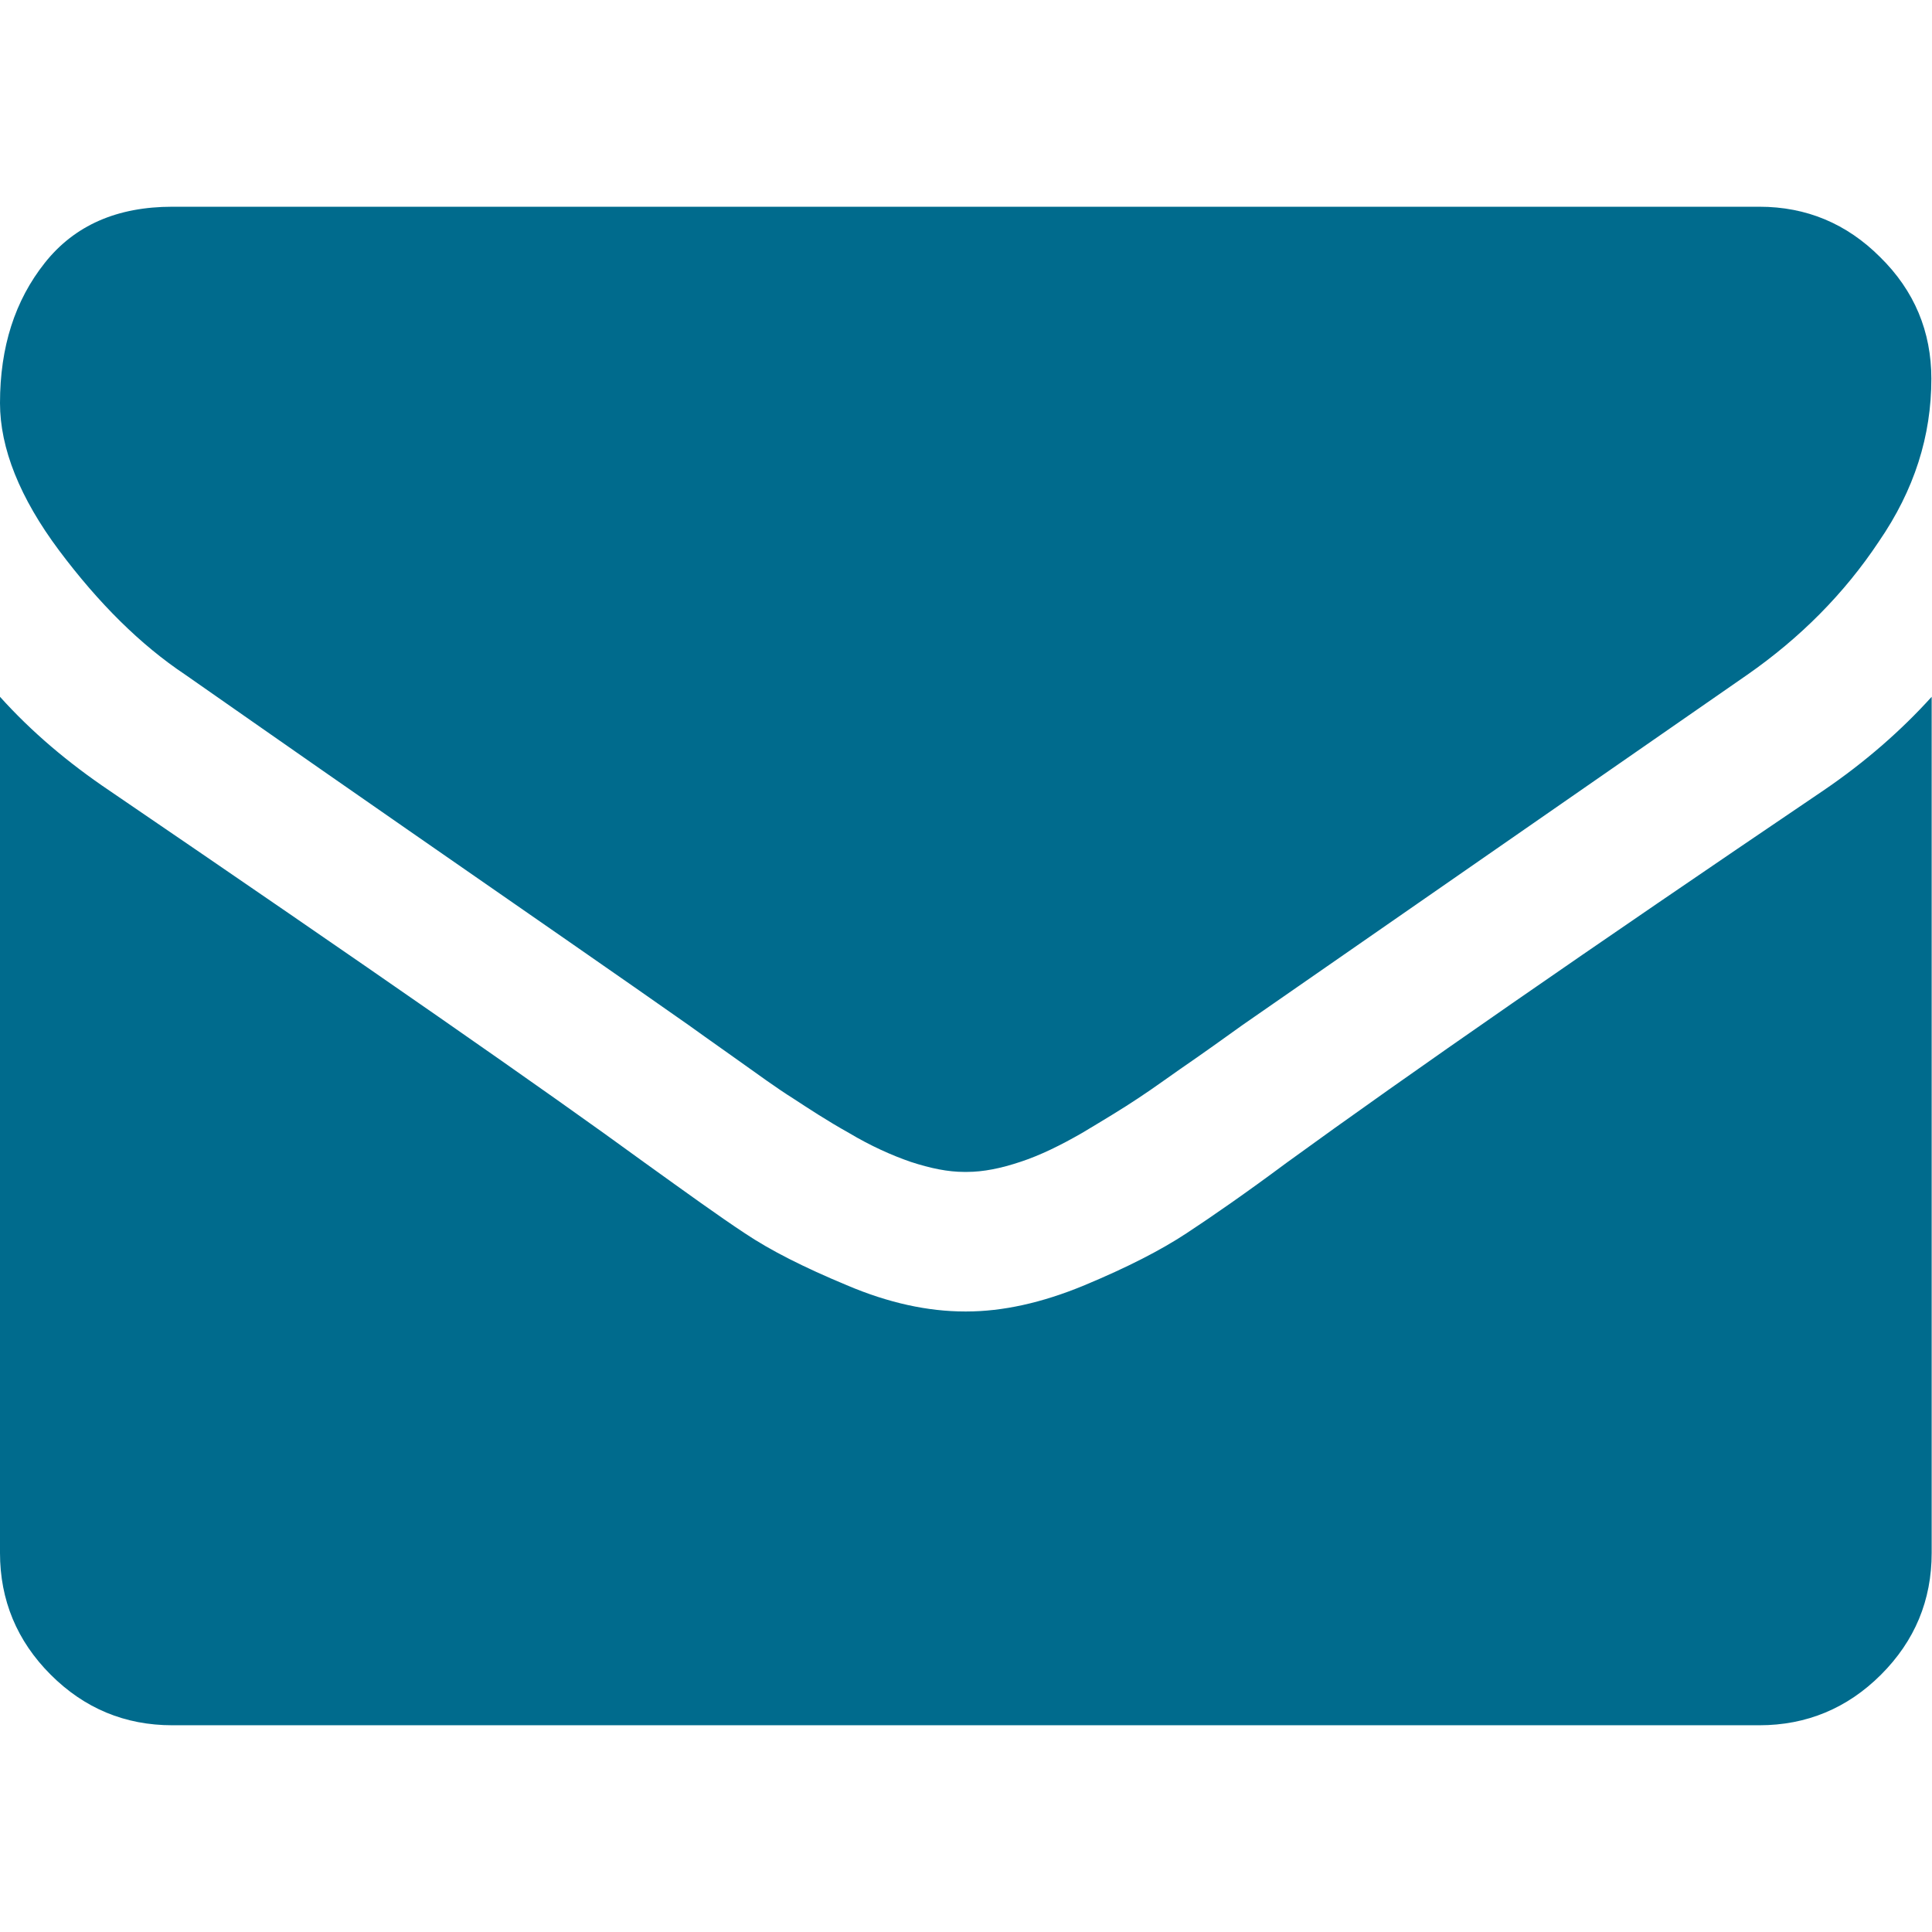 <svg xmlns="http://www.w3.org/2000/svg" viewBox="0 187 595.3 467.9" enable-background="new 0 187 595.3 467.9" width="16" height="16"><g fill="#006B8D"><path d="M57.1 331.2c7.5 5.2 30.1 21.1 68 47.4 37.9 26.3 66.8 46.3 87 60.5 2.3 1.7 6.9 4.9 14.2 10.1 7.3 5.2 13.2 9.5 18 12.5 4.9 3.2 10.5 6.9 17.3 10.7 6.7 4 13.2 6.9 19 8.9 6.1 2 11.5 3.1 16.5 3.1h.8c5.1 0 10.5-1.1 16.5-3.1 6.1-2 12.4-5.1 19-8.9 6.7-4 12.5-7.5 17.3-10.7 4.9-3.2 10.7-7.5 18-12.5 7.3-5.1 11.9-8.5 14.2-10.1 20.5-14.2 72.3-50.2 155.5-107.9 16.2-11.3 29.8-24.9 40.5-41 11-16 16.2-32.6 16.2-50.2 0-14.5-5.2-27.1-15.8-37.5-10.3-10.3-22.7-15.5-37.2-15.5h-489c-17 0-30.1 5.7-39.3 17.3S0 230.2 0 247.5c0 13.9 6.1 29.2 18.2 45.4 12.2 16.3 25.1 29.1 38.9 38.3zM561.8 366.9c-72.7 49.2-127.7 87.3-165.4 114.7-12.5 9.3-22.9 16.5-30.8 21.7-7.9 5.2-18.2 10.5-31.4 16s-25.4 8.1-36.4 8.1h-.5c-11.3 0-23.5-2.6-36.4-8.1-13.2-5.5-23.5-10.7-31.4-16-7.9-5.2-18-12.5-30.8-21.7-30-21.9-84.9-60.1-165-114.7-12.6-8.5-23.9-18-33.7-28.9v263.8c0 14.5 5.2 27.1 15.6 37.5s22.9 15.6 37.5 15.6h489c14.5 0 27.1-5.2 37.5-15.6 10.4-10.4 15.6-22.9 15.6-37.5V338c-9.4 10.4-20.6 20.2-33.4 28.9z"/></g></svg>